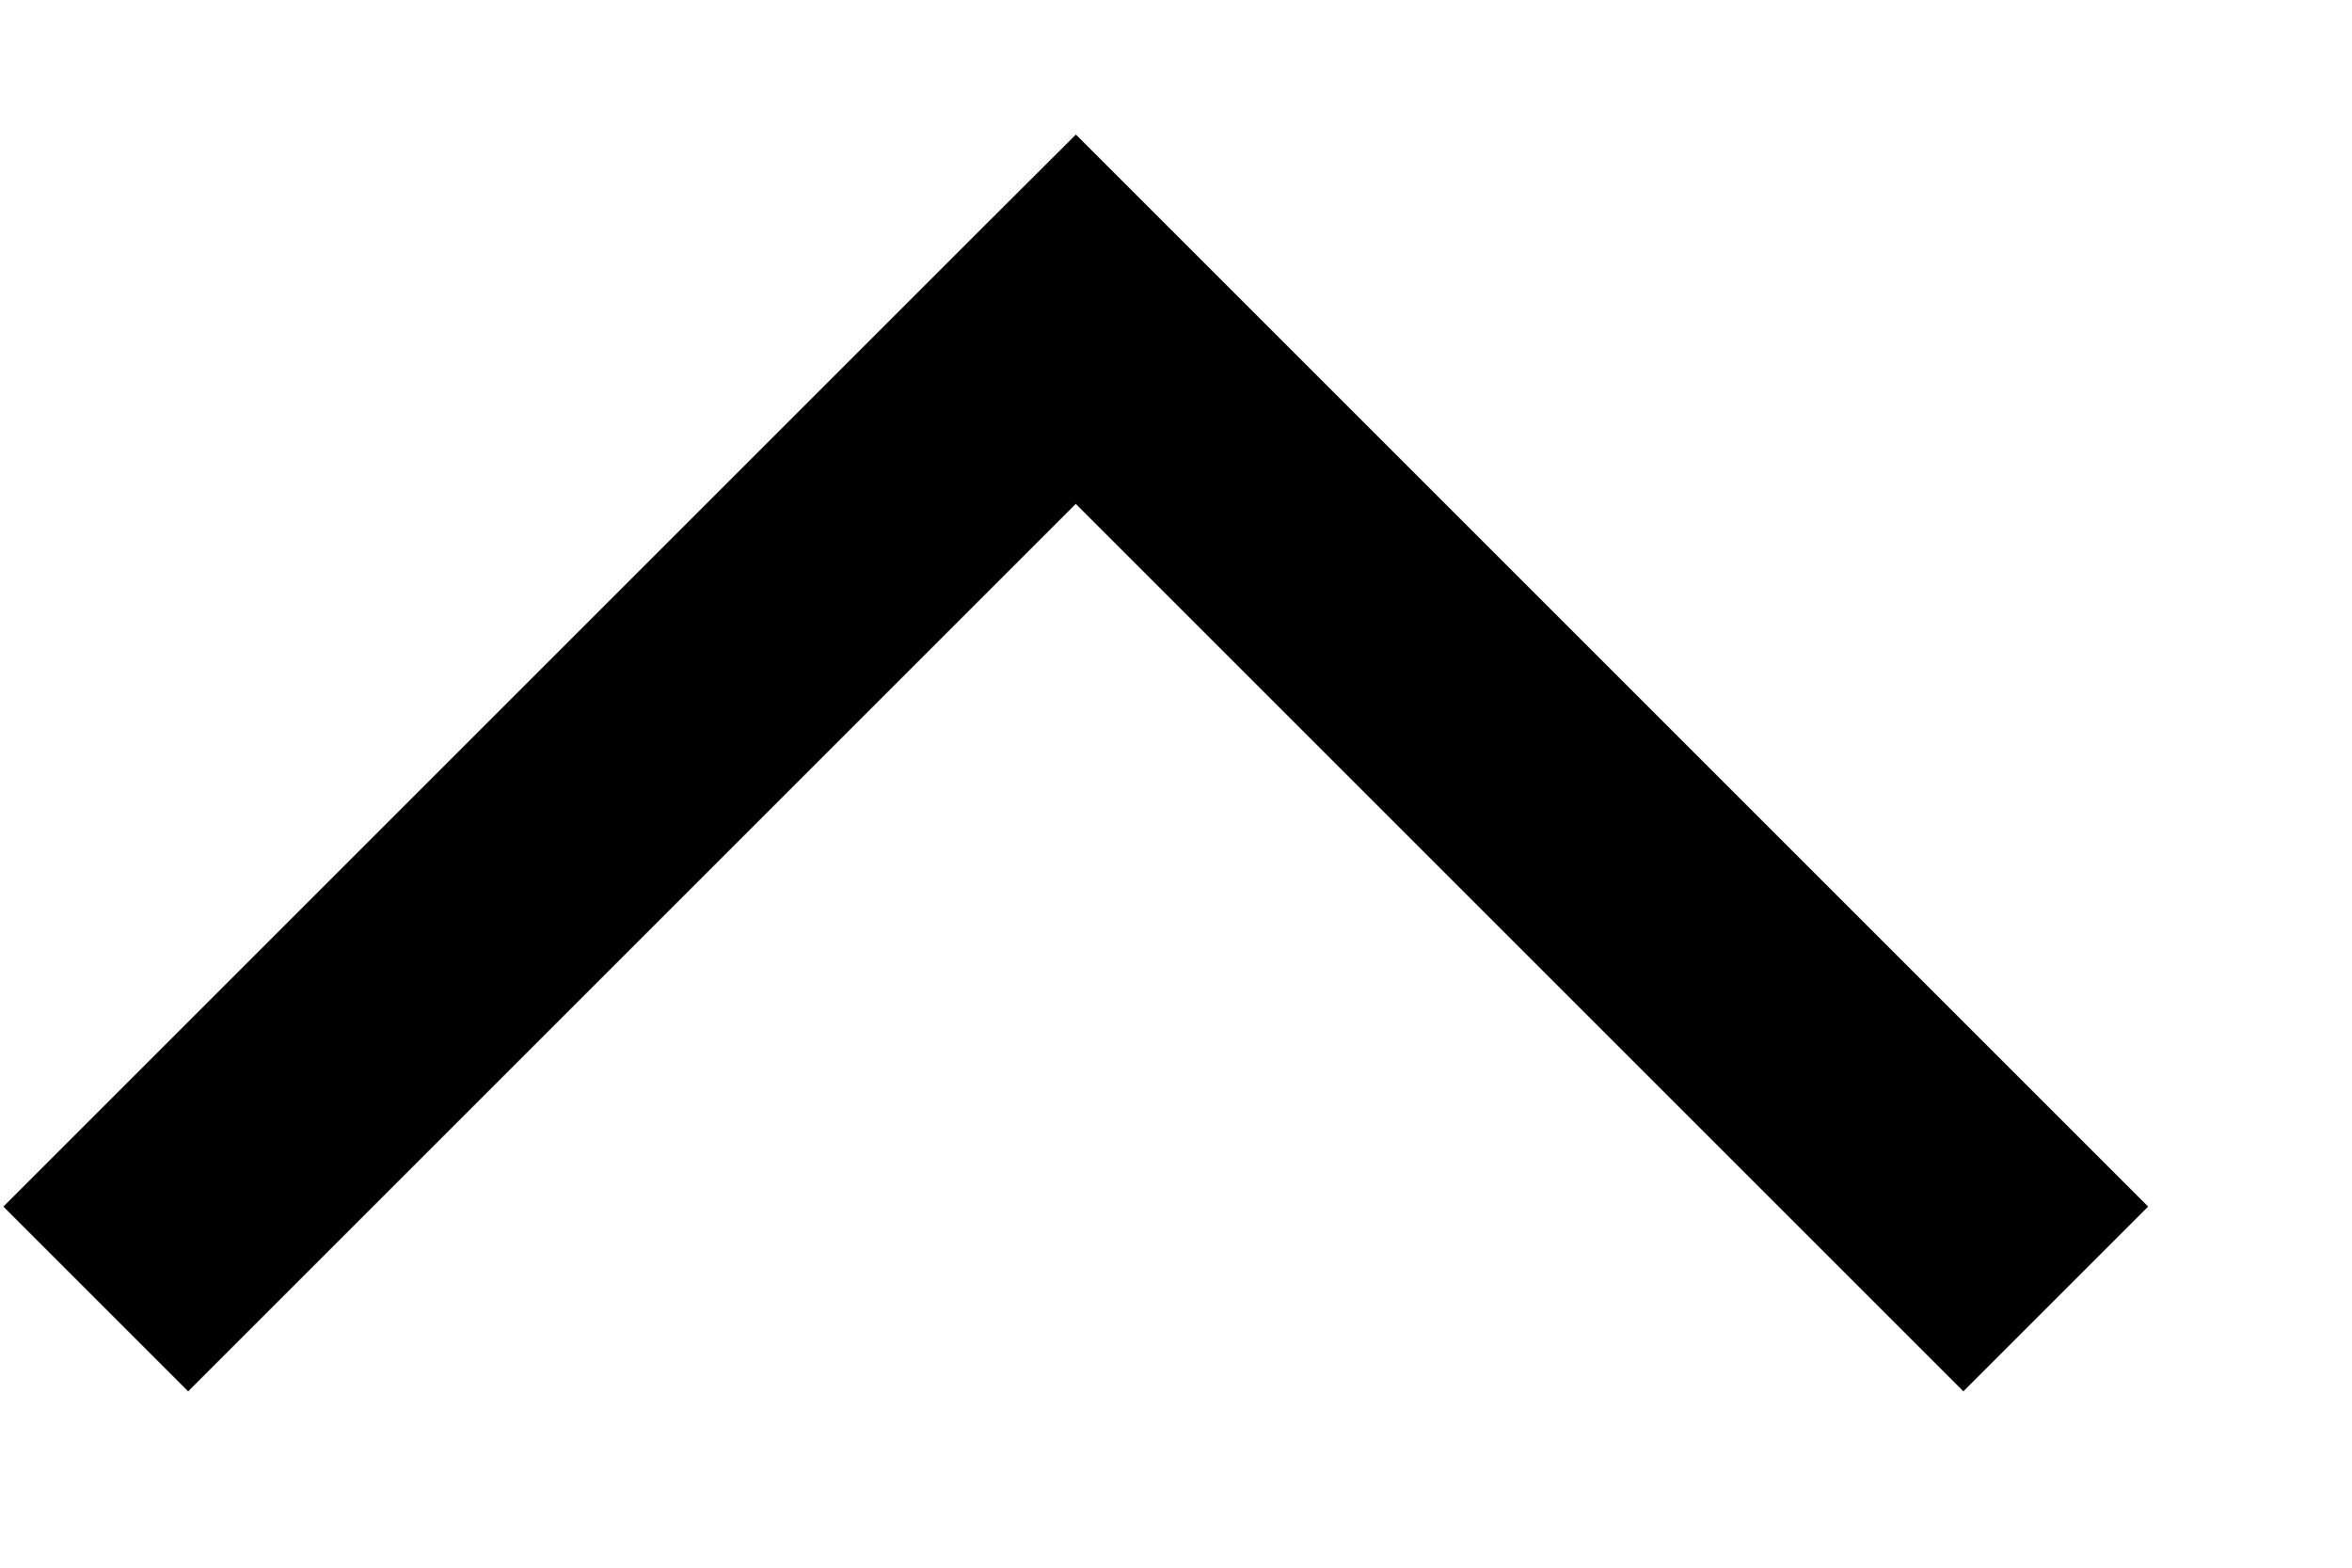 <svg width="9" height="6" viewBox="0 0 9 6" fill="none" xmlns="http://www.w3.org/2000/svg">
<path d="M4.117 1.222L4.47 0.868L4.117 0.515L3.763 0.868L4.117 1.222ZM8.22 4.618L4.47 0.868L3.763 1.575L7.513 5.325L8.22 4.618ZM3.763 0.868L0.013 4.618L0.72 5.325L4.47 1.575L3.763 0.868Z" fill="black"/>
</svg>
